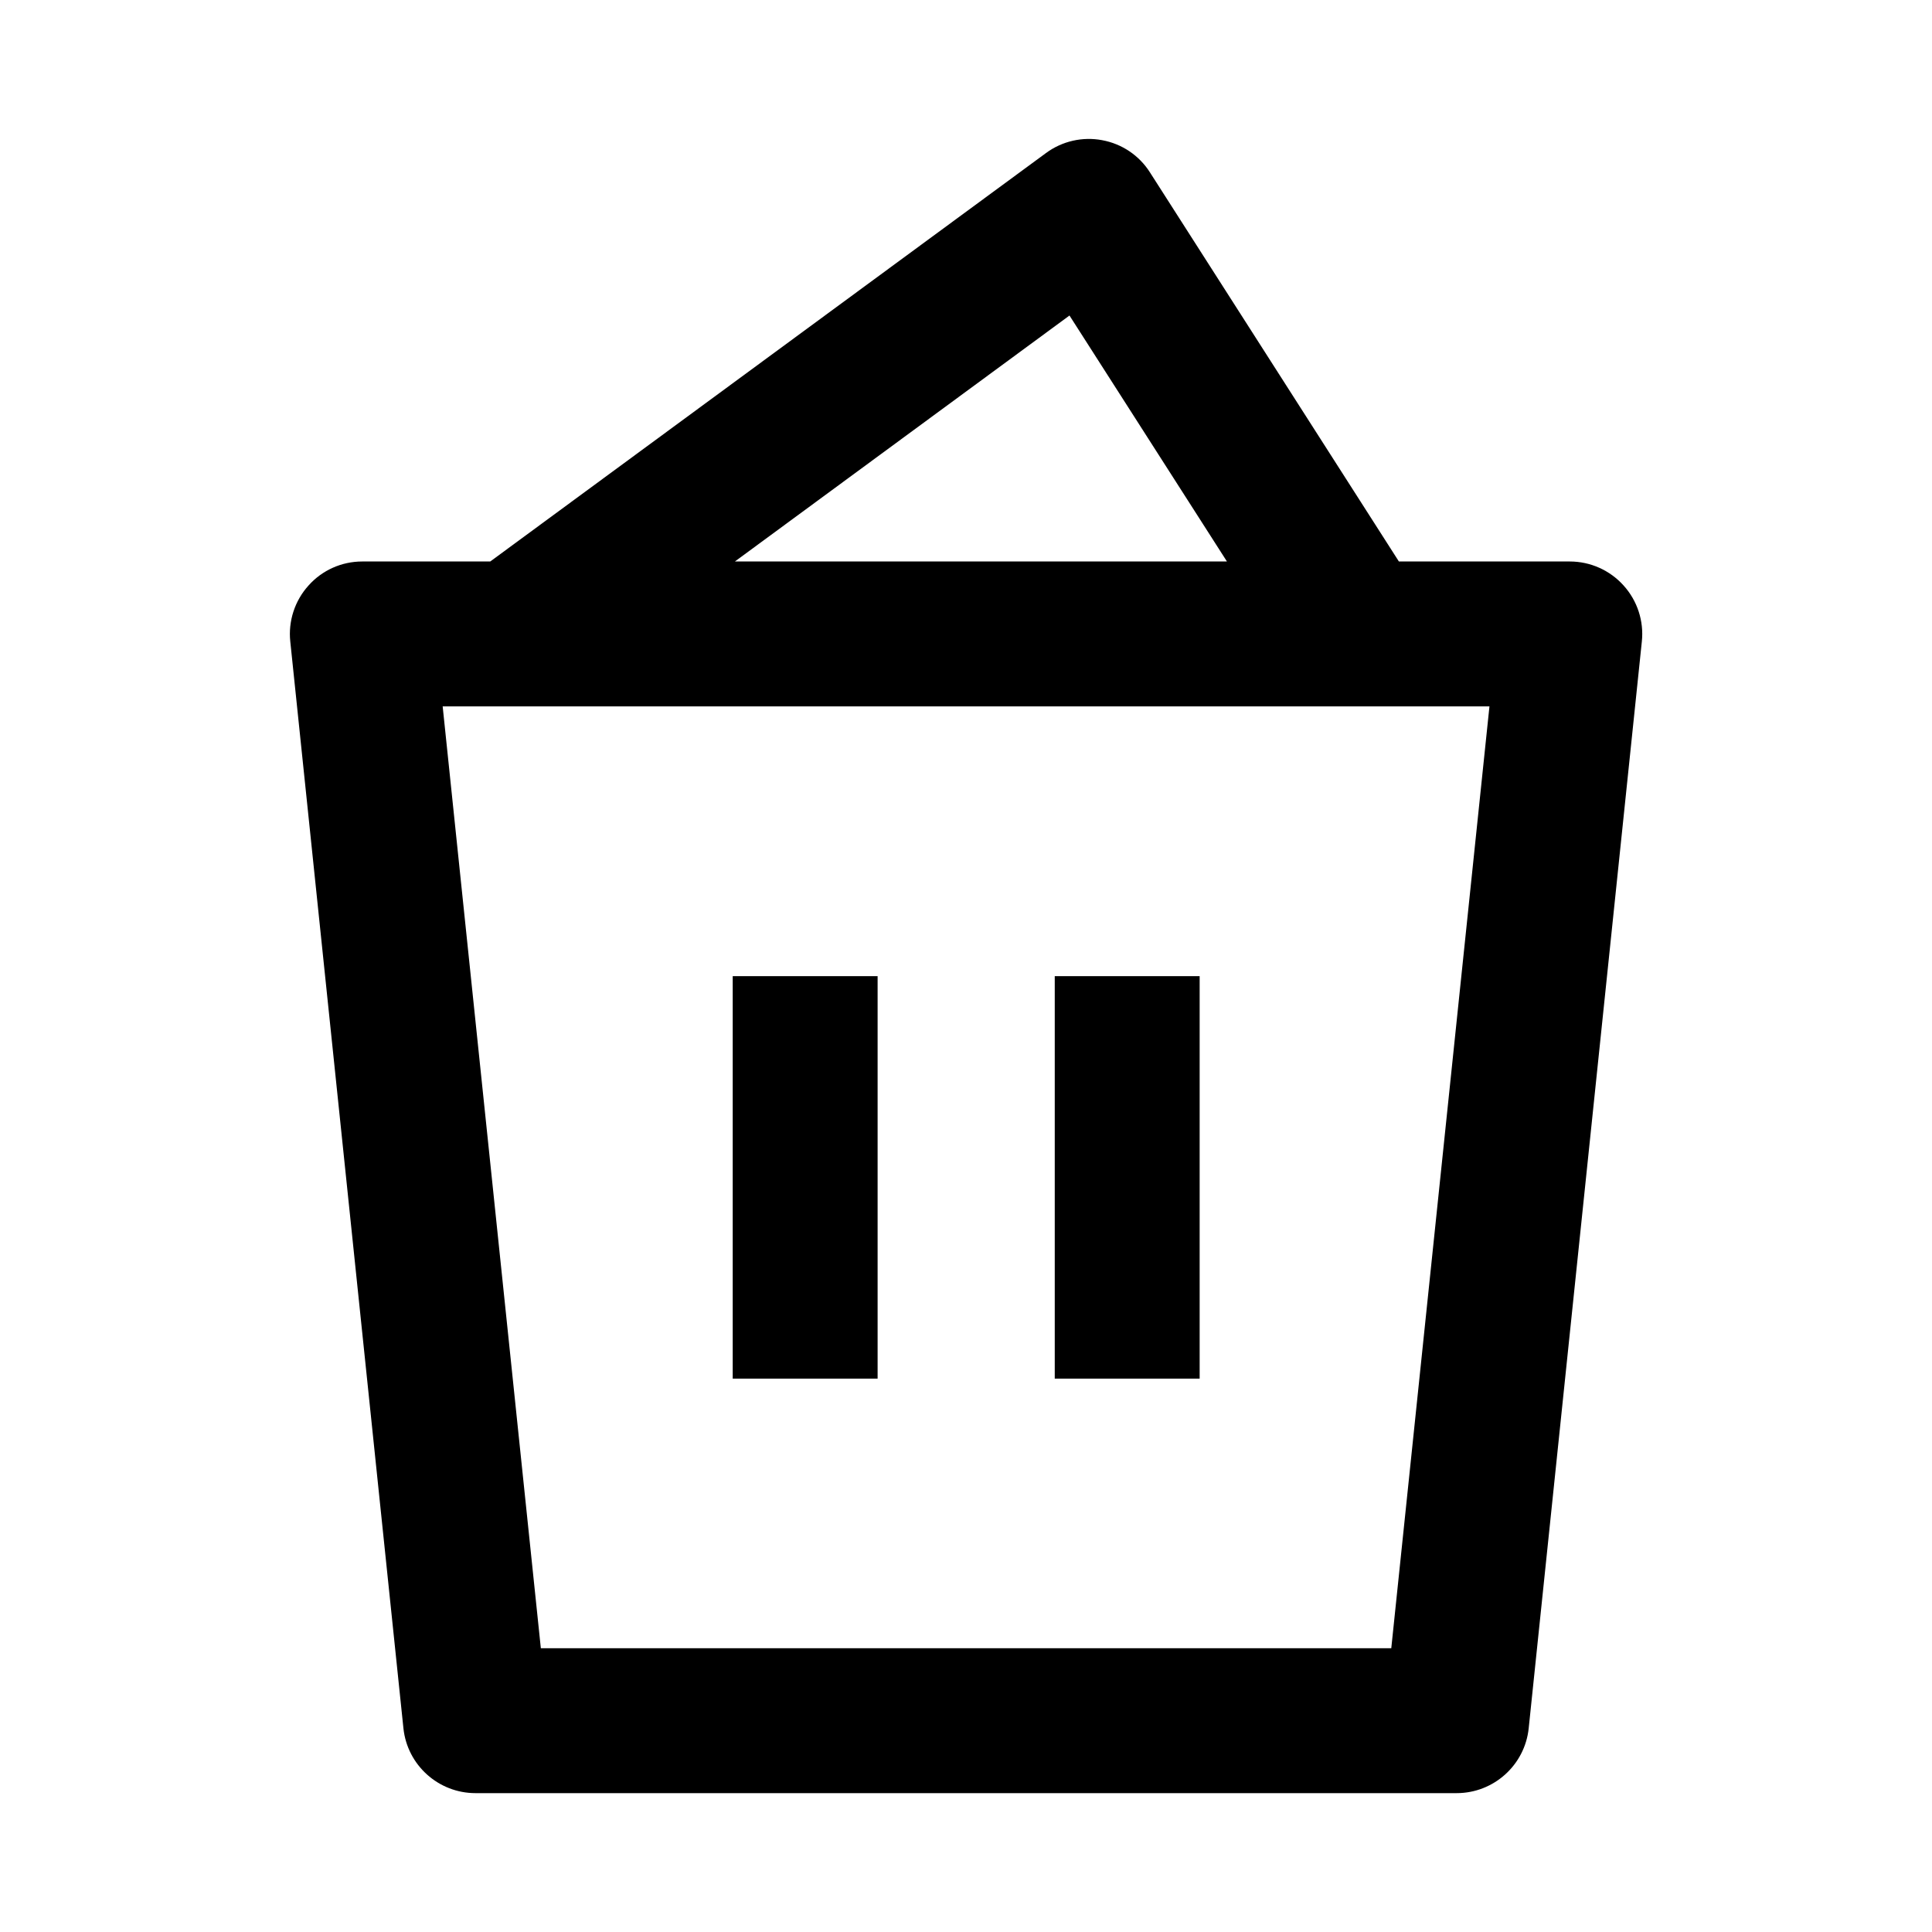 <svg width="16" height="16" viewBox="0 0 16 16" fill="none" xmlns="http://www.w3.org/2000/svg">
<path fill-rule="evenodd" clip-rule="evenodd" d="M9.523 1.427C9.434 1.287 9.291 1.191 9.128 1.161C8.965 1.13 8.796 1.169 8.663 1.267L4.06 4.65H3C2.83 4.65 2.668 4.722 2.555 4.849C2.441 4.975 2.386 5.144 2.404 5.313L3.341 14.313C3.373 14.618 3.631 14.85 3.938 14.85H12.063C12.37 14.85 12.628 14.618 12.66 14.313L13.597 5.313C13.615 5.144 13.56 4.975 13.446 4.849C13.332 4.722 13.17 4.65 13 4.65H11.585L9.523 1.427ZM10.161 4.65L8.857 2.613L6.086 4.65H10.161ZM4.479 13.65L3.666 5.85H12.335L11.522 13.65H4.479ZM6.068 8.084V11.417H7.268V8.084H6.068ZM8.735 11.417V8.084H9.935V11.417H8.735Z" fill="black"/>
</svg>
